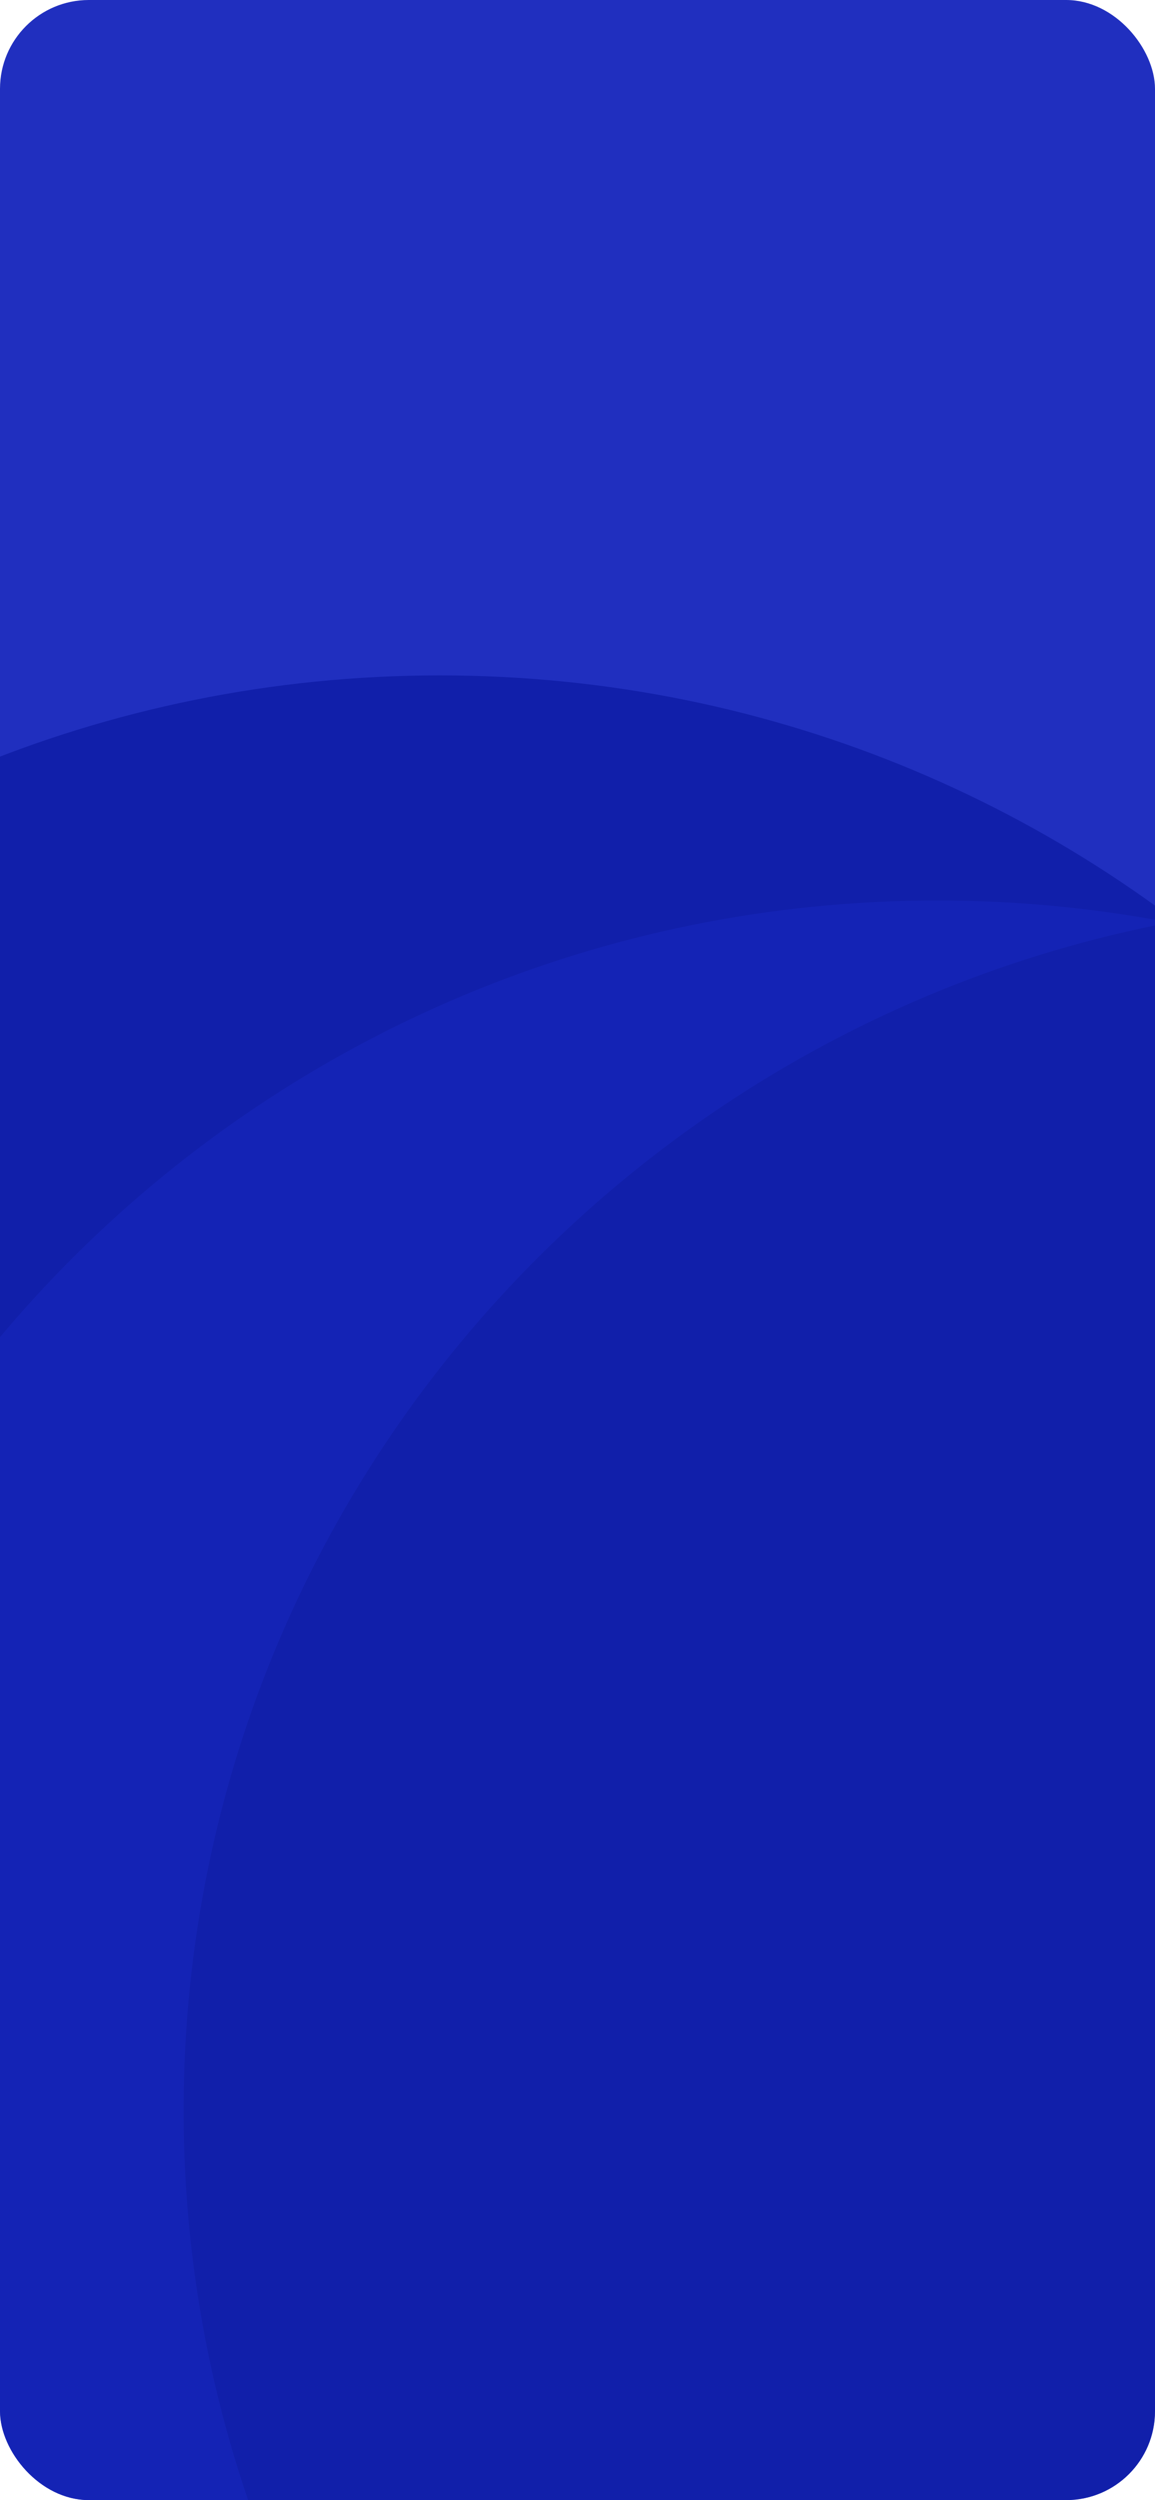 <svg width="390" height="844" viewBox="0 0 390 844" fill="none" xmlns="http://www.w3.org/2000/svg">
<g clip-path="url(#clip0_8_3179)">
<rect width="390" height="844" rx="30" fill="#202FBF"/>
<g opacity="0.5">
<path d="M560 636.5C560 862.108 375.765 1045 148.5 1045C-78.765 1045 -263 862.108 -263 636.5C-263 410.892 -78.765 228 148.5 228C375.765 228 560 410.892 560 636.5Z" fill="#021096"/>
<path d="M728 712.5C728 938.108 543.765 1121 316.5 1121C89.235 1121 -95 938.108 -95 712.5C-95 486.892 89.235 304 316.5 304C543.765 304 728 486.892 728 712.5Z" fill="#0818AC"/>
<path d="M885 712.5C885 938.108 700.765 1121 473.5 1121C246.235 1121 62 938.108 62 712.5C62 486.892 246.235 304 473.5 304C700.765 304 885 486.892 885 712.5Z" fill="#021096"/>
</g>
</g>
<defs>
<clipPath id="clip0_8_3179">
<rect width="390" height="844" rx="30" fill="white"/>
</clipPath>
</defs>
</svg>

